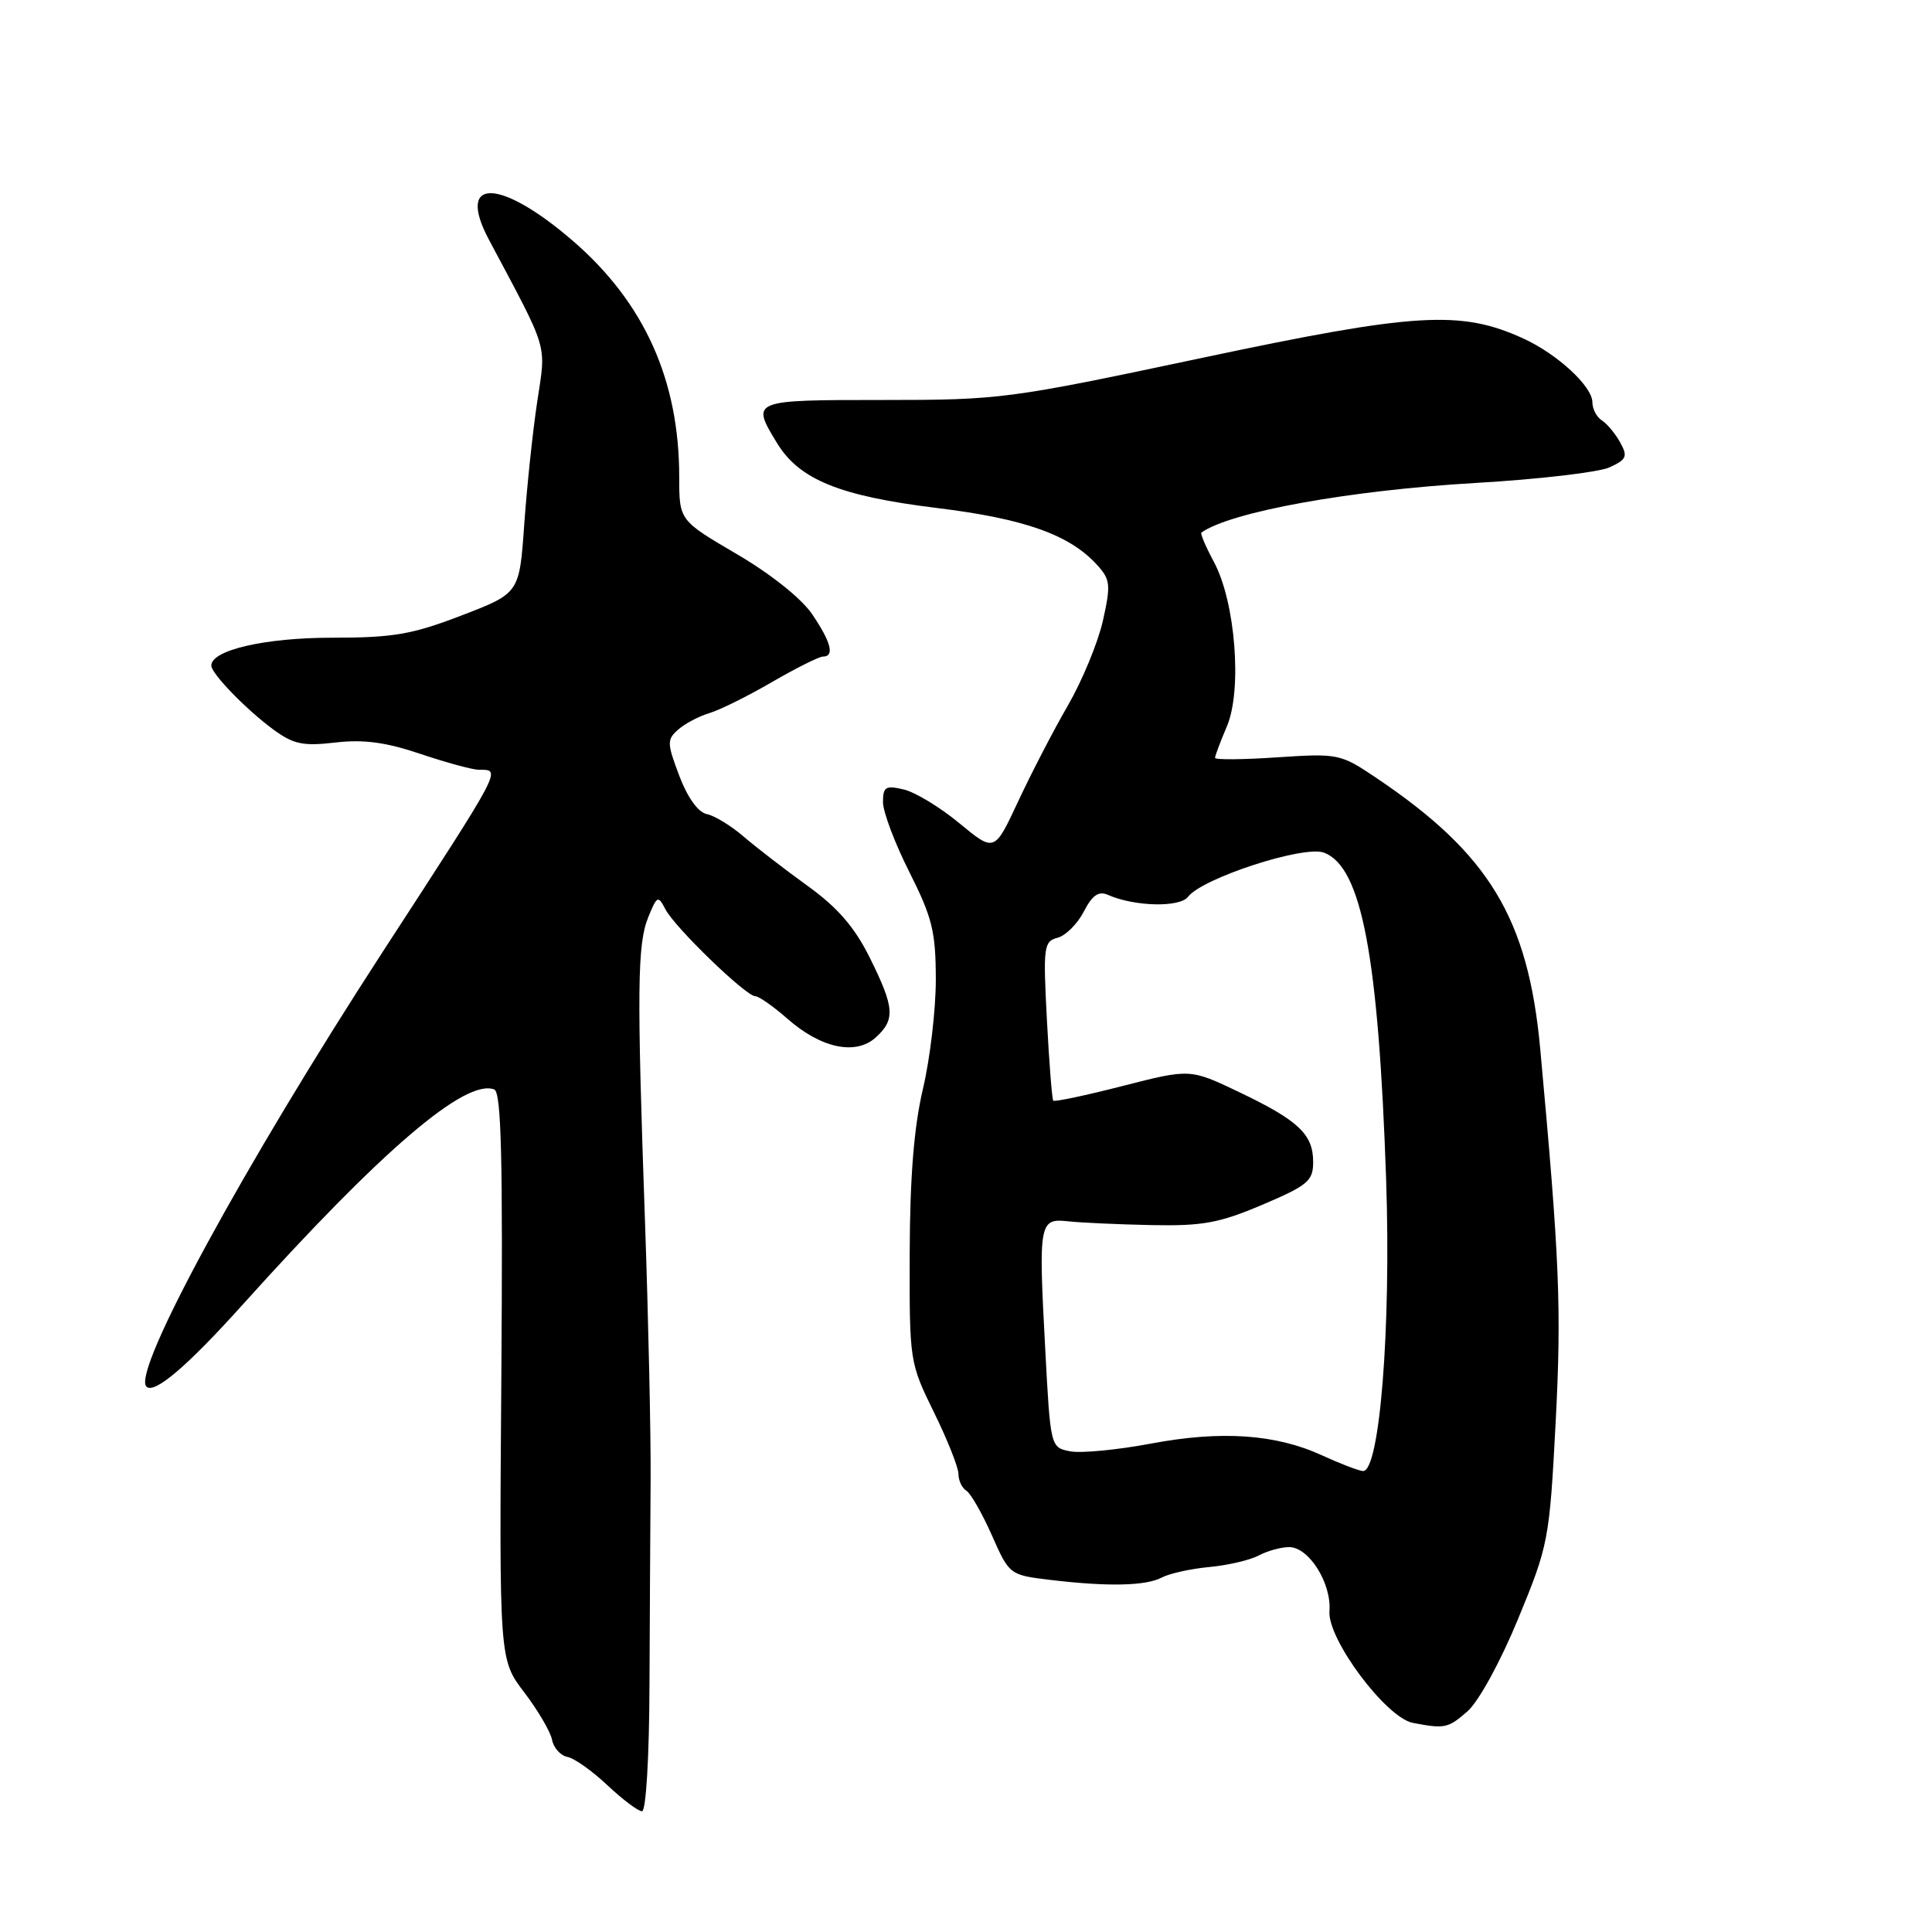 <?xml version="1.0" encoding="UTF-8" standalone="no"?>
<!DOCTYPE svg PUBLIC "-//W3C//DTD SVG 1.1//EN" "http://www.w3.org/Graphics/SVG/1.1/DTD/svg11.dtd" >
<svg xmlns="http://www.w3.org/2000/svg" xmlns:xlink="http://www.w3.org/1999/xlink" version="1.1" viewBox="0 0 256 256">
 <g >
 <path fill="currentColor"
d=" M 86.06 223.25 C 86.10 214.04 86.17 201.78 86.21 196.00 C 86.25 190.22 85.92 174.93 85.47 162.00 C 84.38 131.03 84.44 125.08 85.91 121.50 C 87.07 118.67 87.20 118.62 88.18 120.50 C 89.41 122.88 98.84 132.00 100.07 132.00 C 100.54 132.00 102.47 133.35 104.35 135.00 C 108.79 138.90 113.38 139.87 116.03 137.48 C 118.65 135.10 118.54 133.53 115.26 126.92 C 113.25 122.87 111.02 120.28 107.06 117.42 C 104.08 115.27 100.25 112.32 98.56 110.87 C 96.88 109.42 94.67 108.07 93.65 107.87 C 92.51 107.64 91.10 105.68 90.01 102.80 C 88.37 98.46 88.36 97.99 89.87 96.67 C 90.76 95.88 92.62 94.90 94.00 94.49 C 95.38 94.08 99.11 92.23 102.30 90.37 C 105.50 88.52 108.53 87.00 109.05 87.00 C 110.62 87.00 110.13 85.09 107.61 81.38 C 106.20 79.30 102.10 76.03 97.61 73.41 C 90.00 68.95 90.00 68.95 90.00 63.19 C 90.00 50.39 85.39 40.14 75.98 31.98 C 66.27 23.57 60.37 23.45 64.78 31.75 C 72.80 46.82 72.37 45.37 71.18 53.26 C 70.58 57.24 69.81 64.57 69.46 69.55 C 68.82 78.61 68.82 78.61 61.16 81.55 C 54.61 84.07 52.12 84.50 44.00 84.50 C 35.11 84.50 28.00 86.14 28.00 88.19 C 28.00 89.25 32.57 93.97 36.17 96.63 C 38.88 98.62 40.12 98.89 44.43 98.39 C 48.17 97.95 51.13 98.35 55.72 99.90 C 59.14 101.05 62.63 102.00 63.47 102.00 C 66.45 102.00 66.72 101.49 50.79 126.00 C 32.33 154.42 17.45 181.78 19.40 183.73 C 20.43 184.77 24.78 181.07 32.11 172.92 C 50.56 152.41 61.68 142.89 65.49 144.36 C 66.43 144.72 66.64 153.55 66.43 182.36 C 66.15 219.90 66.15 219.90 69.46 224.24 C 71.28 226.63 72.94 229.46 73.15 230.53 C 73.35 231.60 74.27 232.62 75.18 232.80 C 76.10 232.97 78.49 234.67 80.49 236.56 C 82.50 238.45 84.56 240.00 85.07 240.00 C 85.60 240.00 86.03 232.82 86.06 223.25 Z  M 194.46 226.75 C 195.92 225.47 198.83 220.17 201.16 214.50 C 205.18 204.75 205.31 204.10 206.13 188.50 C 206.92 173.36 206.66 166.98 204.09 139.00 C 202.49 121.66 197.33 113.13 182.33 103.05 C 177.62 99.88 177.30 99.82 169.25 100.35 C 164.71 100.66 161.00 100.69 161.00 100.42 C 161.00 100.15 161.71 98.26 162.58 96.22 C 164.61 91.41 163.70 79.77 160.86 74.48 C 159.77 72.45 159.02 70.69 159.19 70.57 C 163.05 67.82 178.86 64.96 195.58 63.99 C 203.88 63.51 211.83 62.58 213.26 61.93 C 215.54 60.89 215.71 60.48 214.68 58.62 C 214.03 57.45 212.94 56.14 212.25 55.70 C 211.56 55.26 211.00 54.19 211.00 53.31 C 211.00 51.20 206.37 46.92 201.84 44.85 C 193.54 41.06 187.58 41.42 159.24 47.43 C 133.63 52.86 132.59 53.00 116.99 53.00 C 99.51 53.00 99.49 53.01 102.96 58.71 C 105.92 63.56 111.27 65.73 124.13 67.31 C 135.81 68.74 141.76 70.86 145.41 74.90 C 147.13 76.80 147.20 77.52 146.14 82.25 C 145.49 85.14 143.40 90.20 141.49 93.50 C 139.58 96.80 136.62 102.52 134.90 106.21 C 131.77 112.92 131.77 112.92 127.13 109.09 C 124.59 106.98 121.26 104.96 119.75 104.61 C 117.35 104.04 117.00 104.26 117.00 106.29 C 117.00 107.57 118.57 111.74 120.50 115.56 C 123.54 121.60 123.99 123.45 124.00 129.80 C 124.00 133.82 123.23 140.34 122.29 144.30 C 121.11 149.30 120.57 155.94 120.54 166.01 C 120.50 180.39 120.53 180.57 123.75 187.13 C 125.54 190.77 127.00 194.45 127.00 195.31 C 127.00 196.18 127.47 197.17 128.05 197.53 C 128.63 197.89 130.15 200.55 131.43 203.44 C 133.74 208.66 133.78 208.70 139.13 209.34 C 146.77 210.26 151.85 210.15 153.94 209.03 C 154.94 208.50 157.77 207.87 160.23 207.64 C 162.69 207.41 165.65 206.72 166.79 206.11 C 167.93 205.50 169.75 205.00 170.82 205.00 C 173.44 205.00 176.45 209.79 176.16 213.50 C 175.88 217.19 183.66 227.61 187.21 228.29 C 191.44 229.10 191.88 229.01 194.46 226.75 Z  M 175.15 192.83 C 169.02 190.02 161.80 189.53 152.47 191.29 C 148.05 192.12 143.26 192.58 141.82 192.31 C 139.19 191.80 139.19 191.80 138.49 178.59 C 137.60 161.99 137.70 161.41 141.53 161.83 C 143.16 162.01 148.11 162.24 152.51 162.33 C 159.33 162.47 161.54 162.07 167.26 159.64 C 173.31 157.07 174.00 156.48 174.00 153.96 C 174.00 150.30 172.05 148.46 164.17 144.70 C 157.70 141.61 157.70 141.61 148.78 143.89 C 143.87 145.15 139.72 146.03 139.56 145.84 C 139.40 145.65 139.02 140.84 138.72 135.13 C 138.21 125.45 138.30 124.73 140.13 124.26 C 141.20 123.98 142.77 122.42 143.61 120.79 C 144.74 118.60 145.57 118.03 146.82 118.58 C 150.32 120.13 156.33 120.27 157.42 118.83 C 159.32 116.35 172.79 111.97 175.44 112.98 C 180.42 114.87 182.65 126.61 183.67 156.30 C 184.34 175.98 182.81 195.09 180.59 194.92 C 179.99 194.87 177.54 193.93 175.15 192.83 Z "/>
</g>
</svg>
